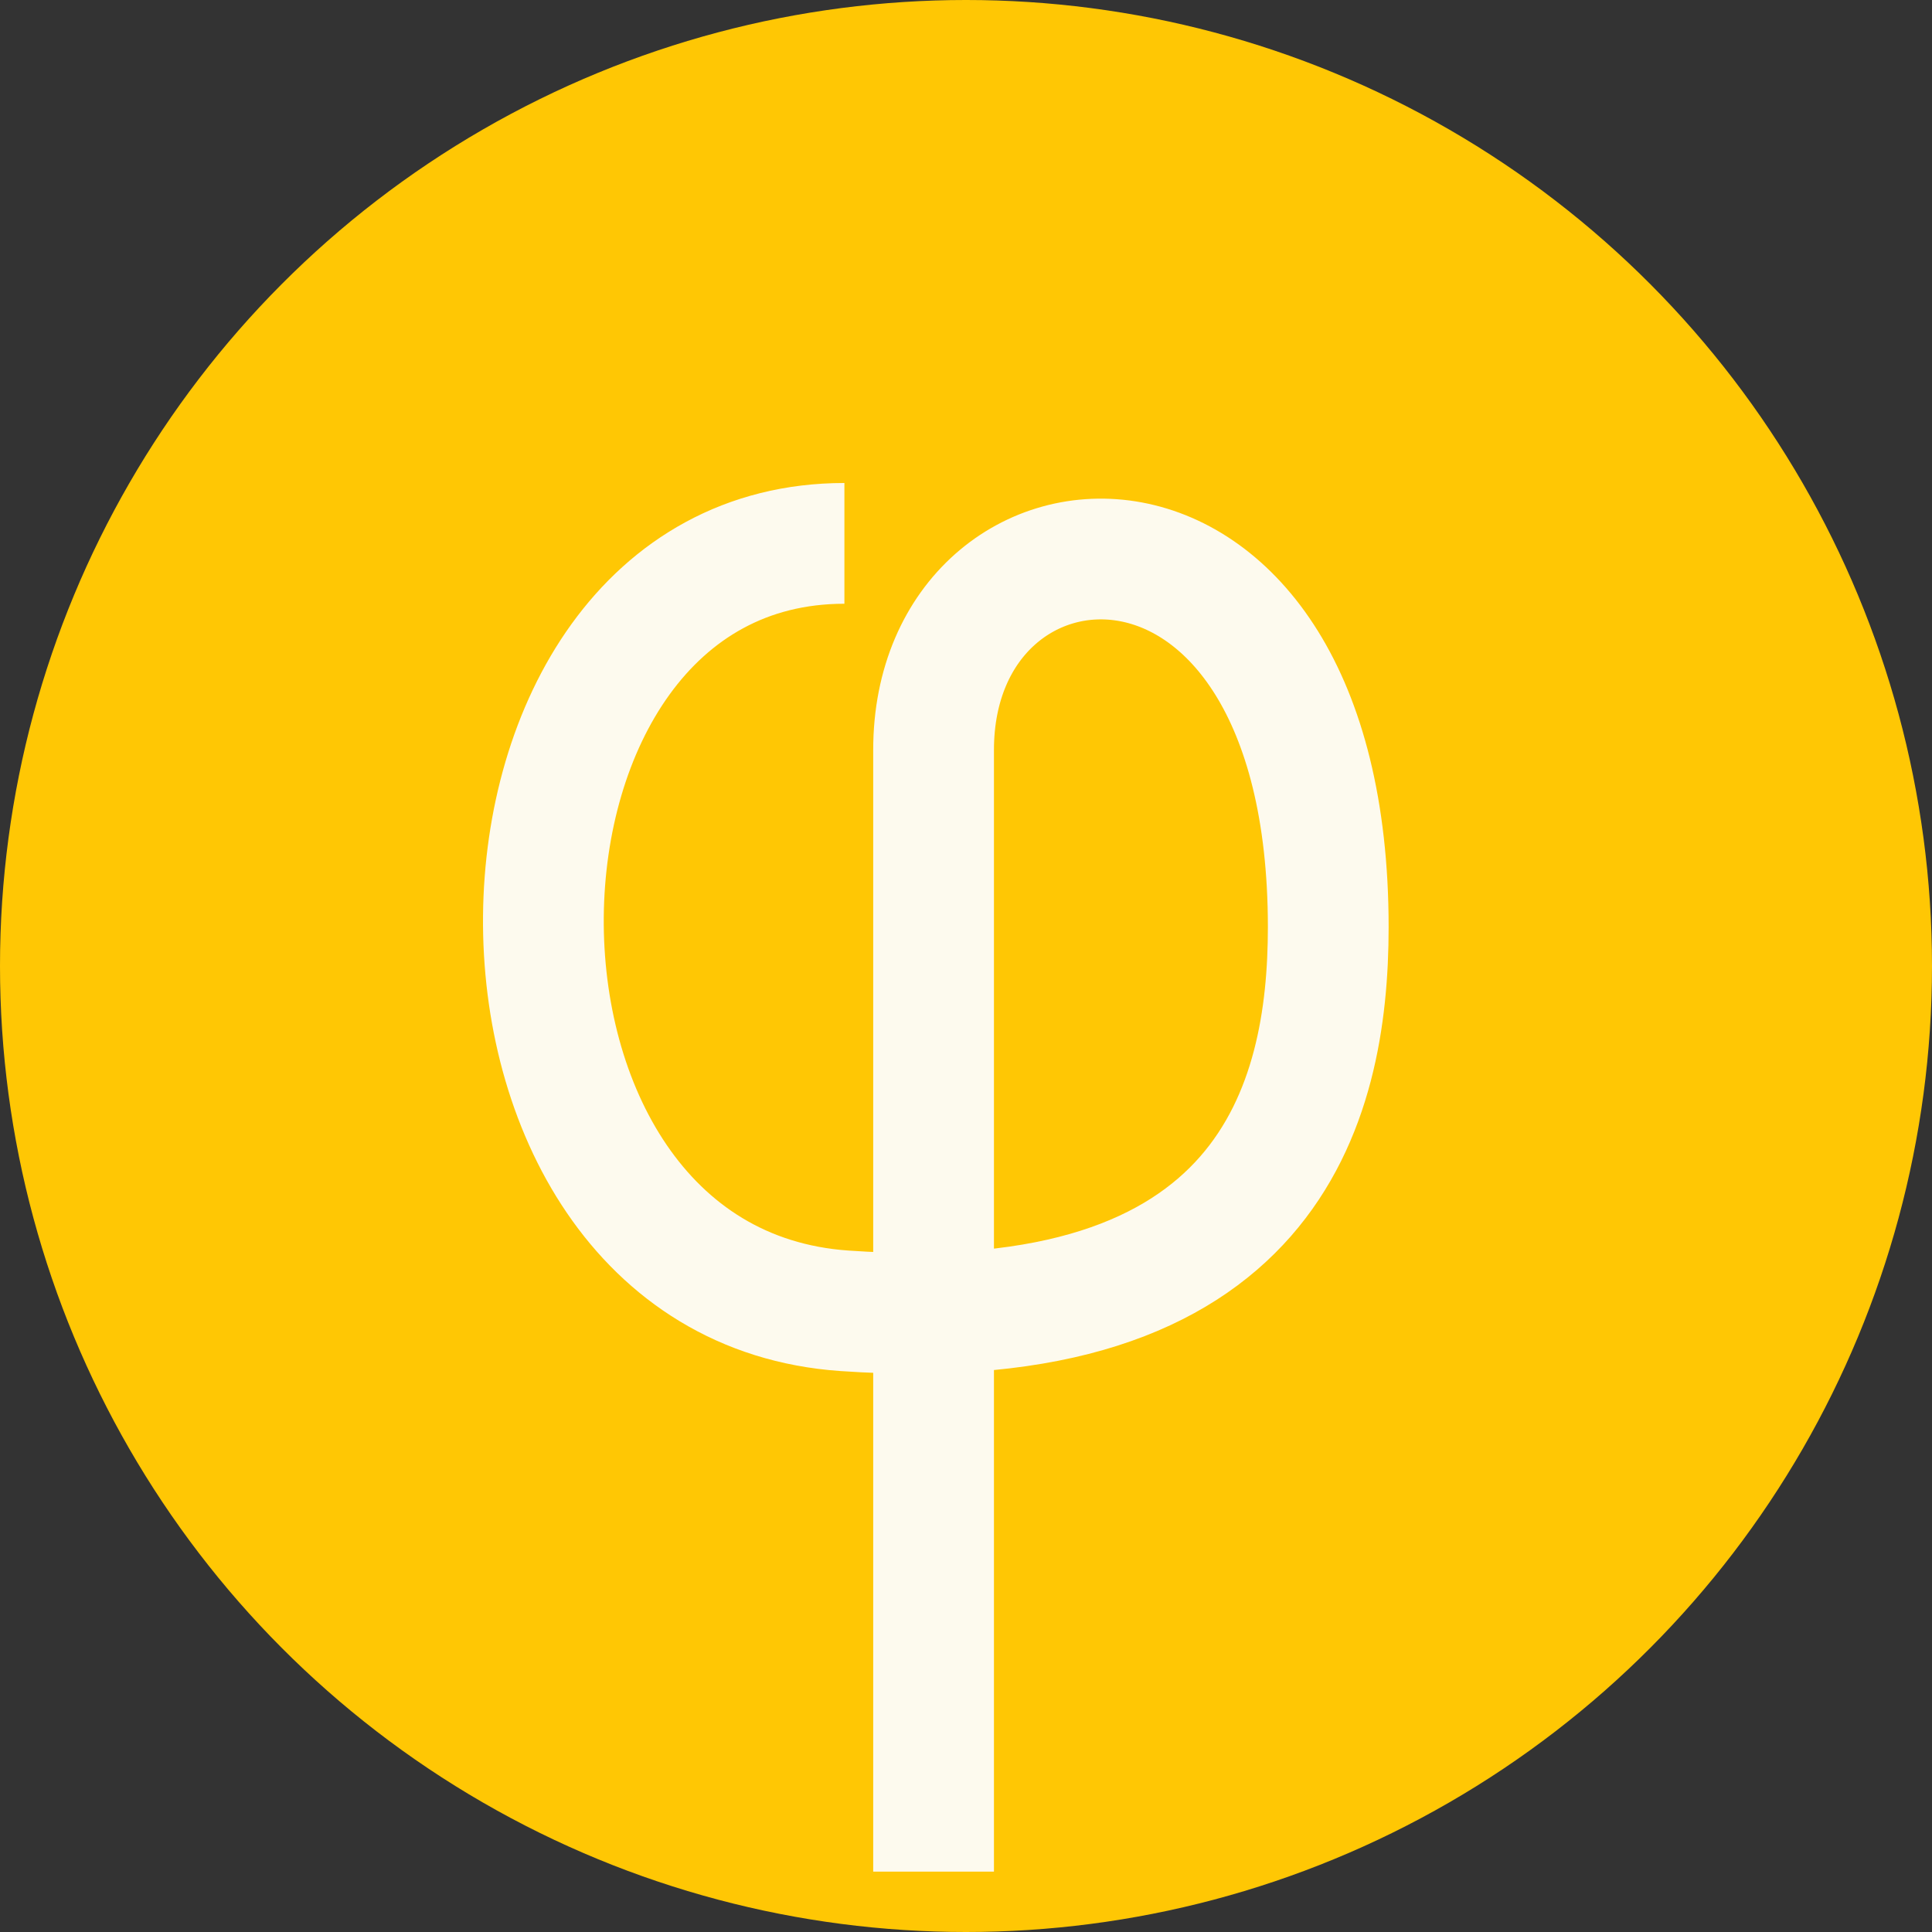 <?xml version="1.0" encoding="UTF-8" standalone="no"?>
<svg width="32px" height="32px" viewBox="0 0 32 32" version="1.1" xmlns="http://www.w3.org/2000/svg" xmlns:xlink="http://www.w3.org/1999/xlink">
    <rect x="0" y="0" width="32" height="32" fill="#333333" stroke="none"/>
    <!-- Generator: Sketch 3.8.2 (29753) - http://www.bohemiancoding.com/sketch -->
    <title>dash_menu_home</title>
    <desc>Created with Sketch.</desc>
    <defs></defs>
    <g id="dashboard" stroke="none" stroke-width="1" fill="none" fill-rule="evenodd">
        <g id="dash_menu_home">
            <g id="Oval-23-+-Path-12">
                <circle id="Oval-23" fill="#FFC704" cx="16" cy="16" r="16"></circle>
                <path d="M15.463,31 L15.463,12.422 C15.463,8.022 22,7.533 22,15.356 C22,18.289 21.015,22.2 13.986,21.711 C7.228,21.241 7.449,9 13.986,9" id="Path-12" stroke="#FDFAEE" stroke-width="2"></path>
            </g>
        </g>
    </g>
</svg>